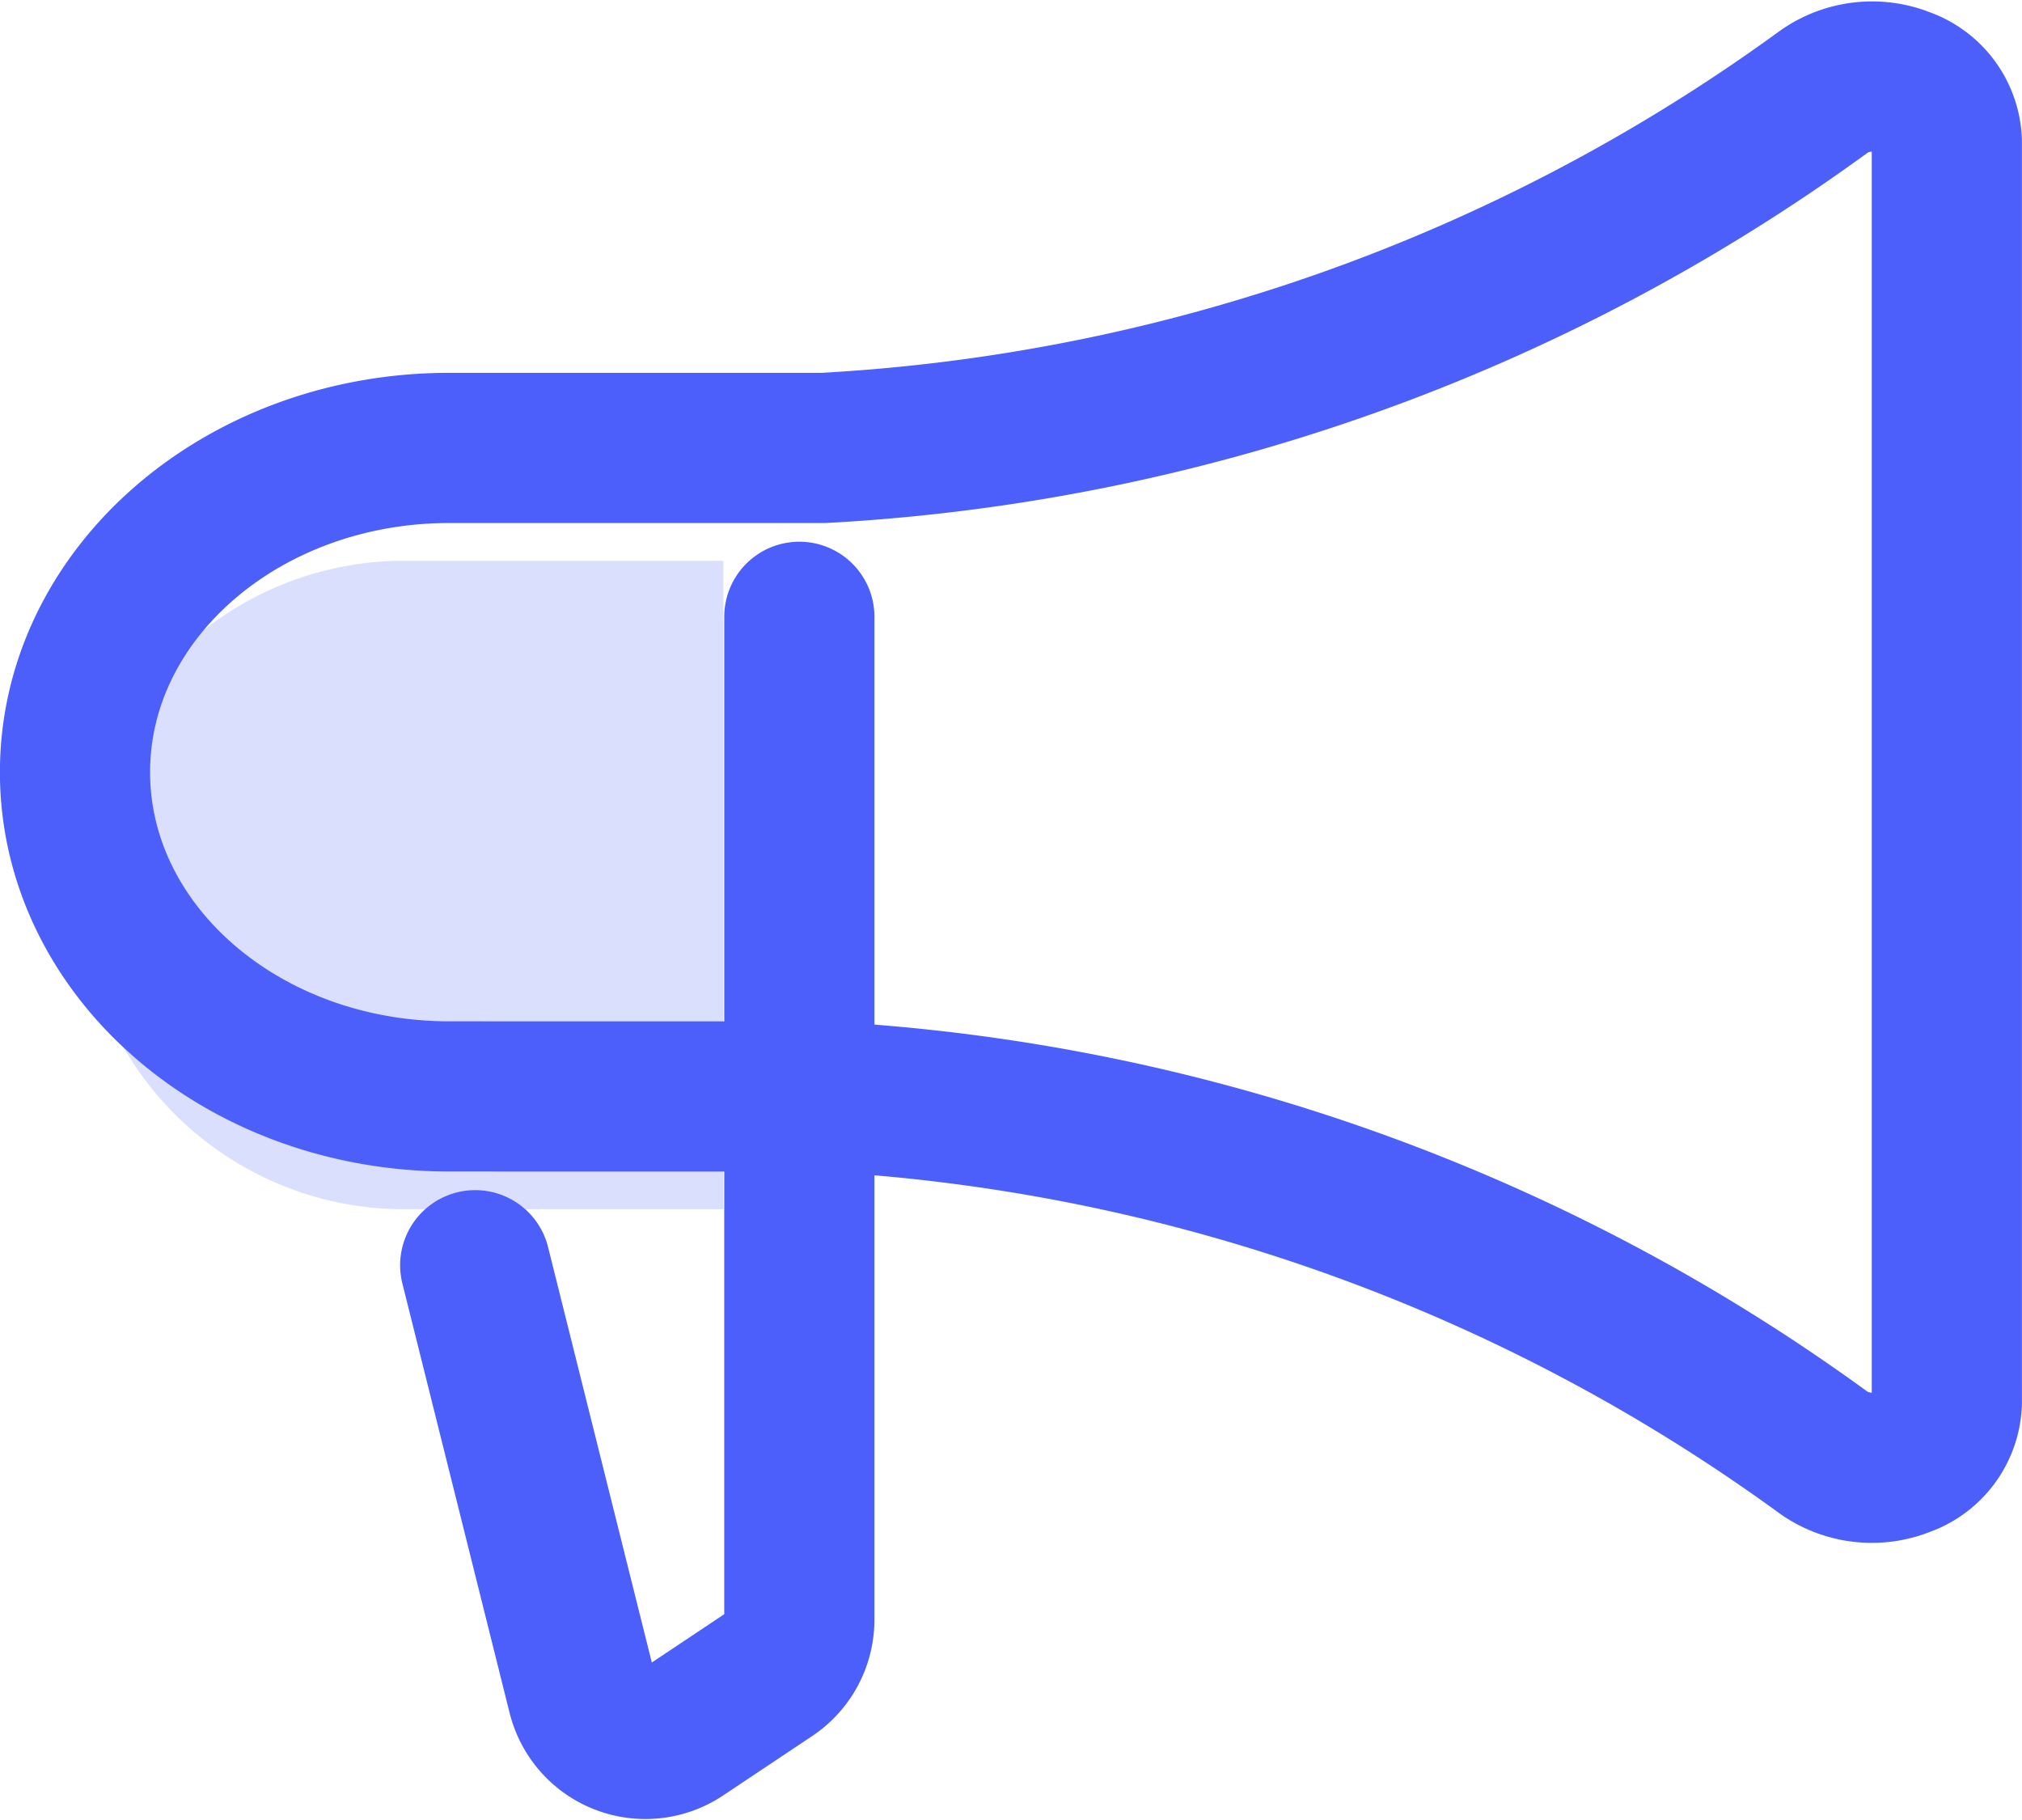 <svg xmlns="http://www.w3.org/2000/svg" width="26.93" height="24.235" viewBox="0 0 26.93 24.235"><g transform="translate(1 1.019)"><path d="M160.635,88.635h-4.318a4.318,4.318,0,0,1,0-8.635h4.318Z" transform="translate(-152 -73.551)" fill="#4c5ffb" opacity="0.2"/><path d="M156.317,80V93.355a.864.864,0,0,1-.385.719l-1.186.791a.864.864,0,0,1-1.317-.509L152,88.635" transform="translate(-146.671 -72.805)" fill="none" stroke="#4c5ffb" stroke-linecap="round" stroke-linejoin="round" stroke-width="2"/><path d="M36.985,47.755c-2.754,0-4.986-1.933-4.986-4.318s2.232-4.318,4.986-4.318h4.986A24.917,24.917,0,0,0,55.29,34.376a1.122,1.122,0,0,1,1.062-.122.865.865,0,0,1,.577.782v16.8a.865.865,0,0,1-.577.782A1.122,1.122,0,0,1,55.29,52.5a24.917,24.917,0,0,0-13.319-4.744Z" transform="translate(-32 -34.173)" fill="none" stroke="#4c5ffb" stroke-linecap="round" stroke-linejoin="round" stroke-width="2"/></g></svg>